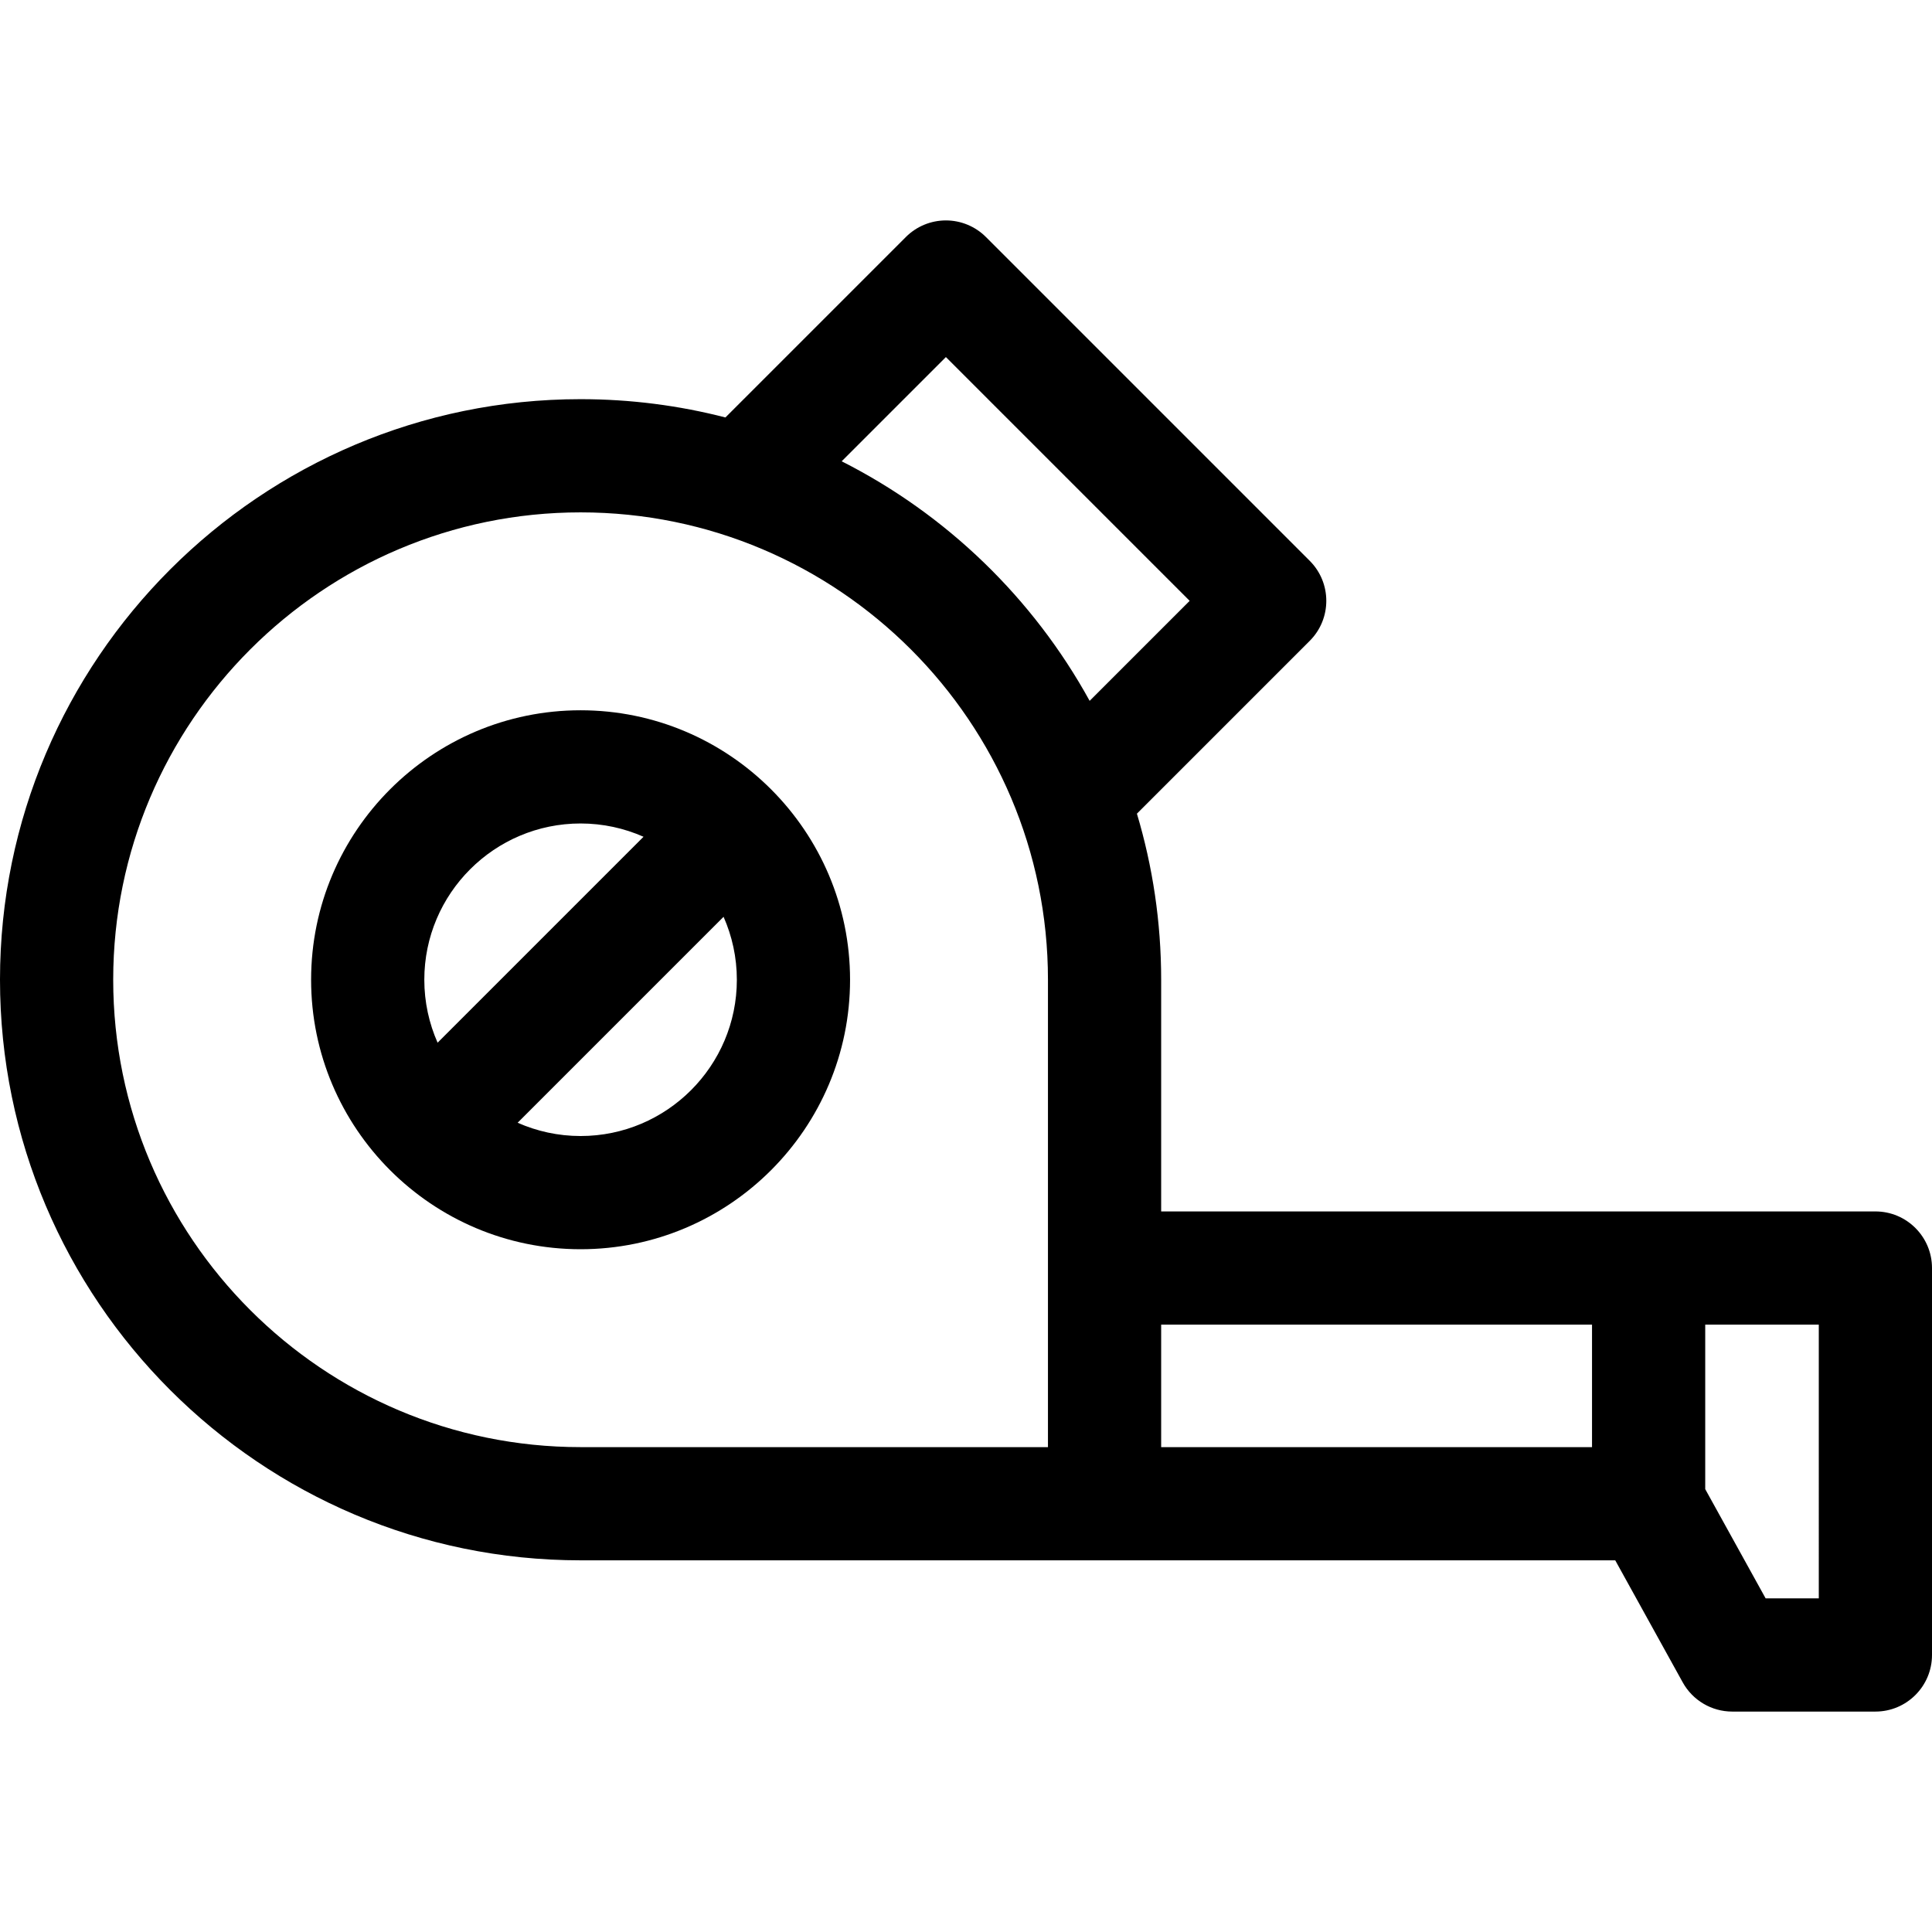 <svg id="Capa_1" enable-background="new 0 0 512 512" height="512" viewBox="0 0 512 512" width="512" xmlns="http://www.w3.org/2000/svg"><g><path d="m497 321.041h-189.28v-61.398c0-15.29-2.253-30.061-6.425-44.012l45.796-45.797c5.858-5.858 5.858-15.355 0-21.213l-85.813-85.813c-2.813-2.813-6.628-4.394-10.606-4.394s-7.793 1.581-10.606 4.394l-47.822 47.822c-12.274-3.163-25.136-4.847-38.383-4.847-84.84 0-153.861 69.021-153.861 153.86 0 84.838 69.021 153.859 153.86 153.859h274.196l17.883 32.341c2.642 4.777 7.669 7.742 13.127 7.742h37.934c8.284 0 15-6.716 15-15v-102.544c0-8.284-6.716-15-15-15zm-75.098 30v32.462h-114.182v-32.462zm-171.23-256.413 64.6 64.6-26.504 26.504c-14.971-27.217-37.937-49.439-65.715-63.485zm11.895 288.875h-108.707c-68.297 0-123.86-55.564-123.86-123.86s55.563-123.859 123.86-123.859 123.86 55.563 123.86 123.859v123.86zm219.433 40.083h-14.088l-16.01-28.954v-43.591h30.098z"/><path d="m153.86 188.23c-39.377 0-71.414 32.036-71.414 71.414s32.036 71.414 71.414 71.414 71.414-32.036 71.414-71.414-32.037-71.414-71.414-71.414zm0 30c5.933 0 11.573 1.263 16.68 3.52l-54.573 54.573c-2.257-5.107-3.52-10.747-3.52-16.68-.001-22.835 18.577-41.413 41.413-41.413zm0 82.827c-5.933 0-11.573-1.263-16.68-3.52l54.573-54.573c2.257 5.107 3.52 10.747 3.52 16.68 0 22.835-18.578 41.413-41.413 41.413z"/></g></svg>